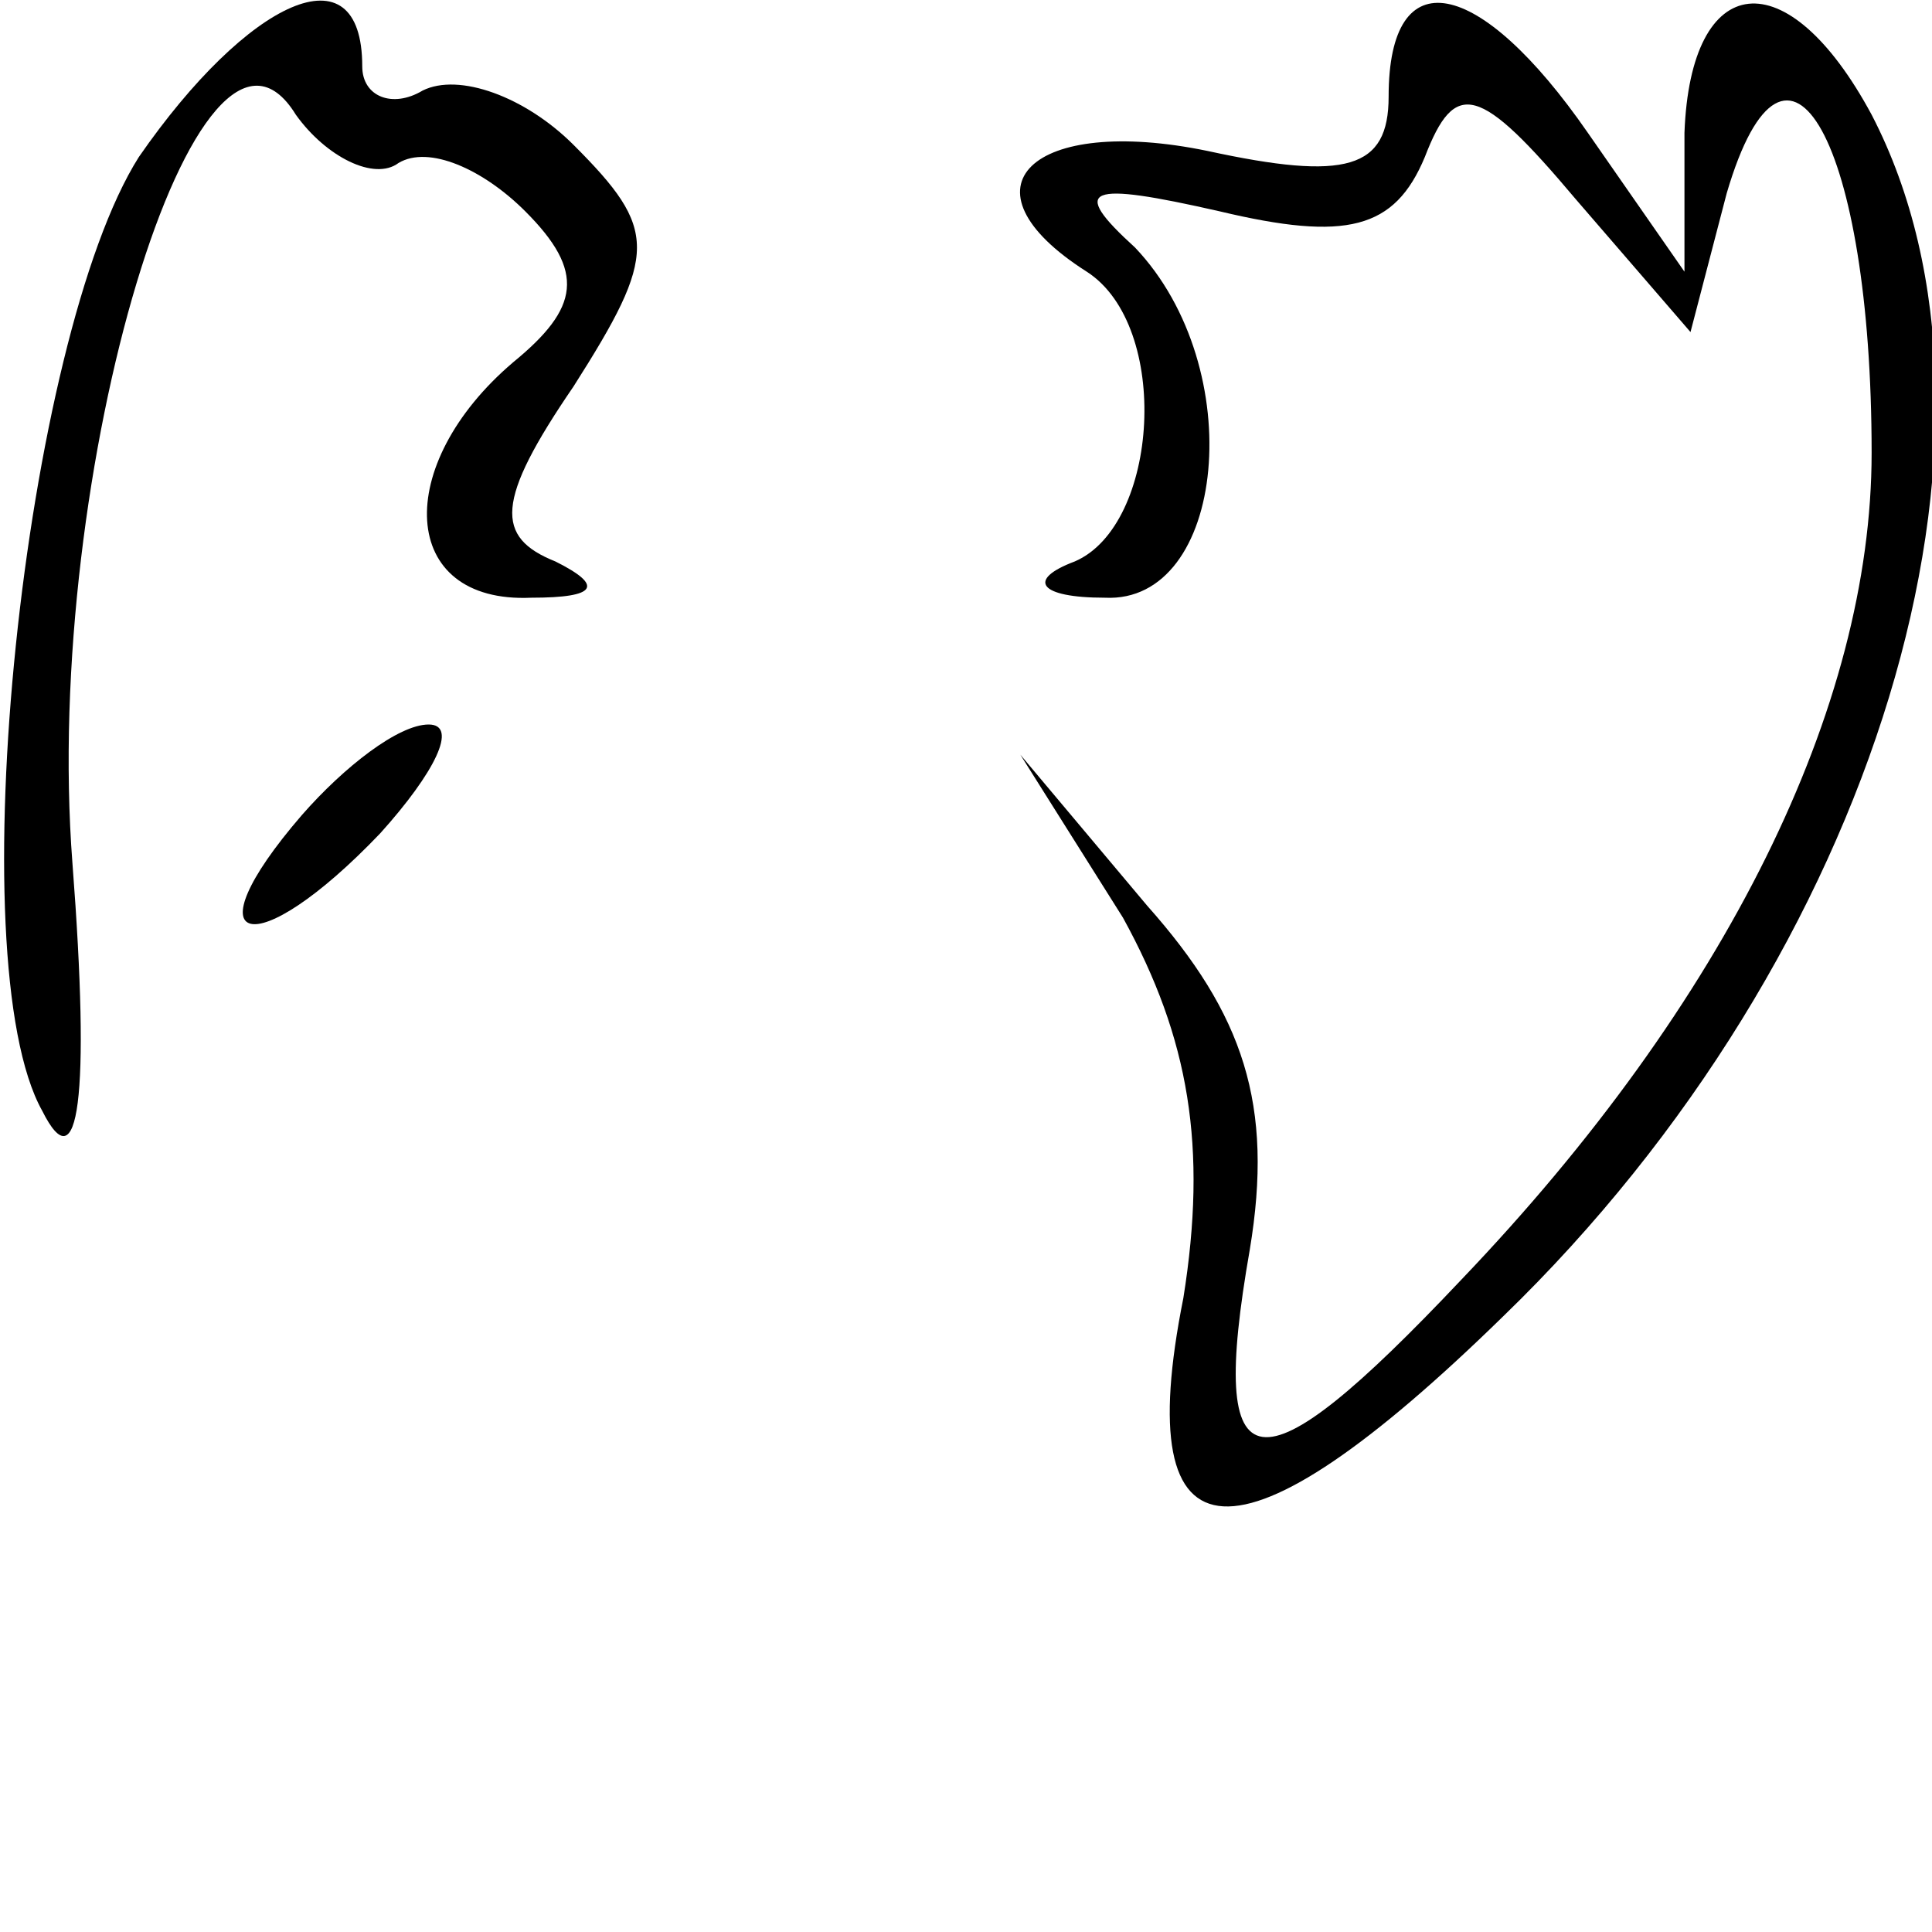 <?xml version="1.0" standalone="no"?>
<!DOCTYPE svg PUBLIC "-//W3C//DTD SVG 20010904//EN"
 "http://www.w3.org/TR/2001/REC-SVG-20010904/DTD/svg10.dtd">
<svg version="1.0" xmlns="http://www.w3.org/2000/svg"
 width="32pt" height="32pt" viewBox="0 0 32 32"
 preserveAspectRatio="xMidYMid meet">
<g transform="translate(0,32) scale(0.1,-0.1)"
fill="#000000" stroke="none">
<path fill="#000000" stroke="none" d="M23 294 c-19 -30 -30 -133 -16 -158 6
-12 8 2 5 41 -5 65 21 150 37 124 5 -7 13 -11 17 -8 5 3 14 -1 21 -8 10 -10 9
-16 -2 -25 -20 -17 -19 -40 3 -39 11 0 12 2 4 6 -10 4 -10 10 3 29 14 22 14
26 0 40 -8 8 -19 12 -25 9 -5 -3 -10 -1 -10 4 0 20 -19 11 -37 -15z"/>
<path fill="#000000" stroke="none" d="M230 304 c0 -12 -7 -14 -30 -9 -29 6
-42 -6 -20 -20 14 -9 12 -42 -2 -48 -8 -3 -6 -6 5 -6 20 -1 24 38 5 58 -11 10
-8 11 14 6 21 -5 29 -3 34 9 5 13 9 12 25 -7 l19 -22 6 23 c10 34 24 8 24 -43
0 -42 -24 -91 -68 -137 -34 -36 -42 -35 -35 5 4 24 -1 39 -17 57 l-21 25 17
-27 c11 -20 14 -38 10 -63 -9 -45 9 -46 53 -3 62 60 88 147 61 199 -14 26 -30
24 -31 -3 l0 -23 -16 23 c-18 26 -33 29 -33 6z"/>
<path fill="#000000" stroke="none" d="M50 185 c-19 -22 -8 -25 13 -3 9 10 13
18 8 18 -5 0 -14 -7 -21 -15z"/>
</g>
</svg>
